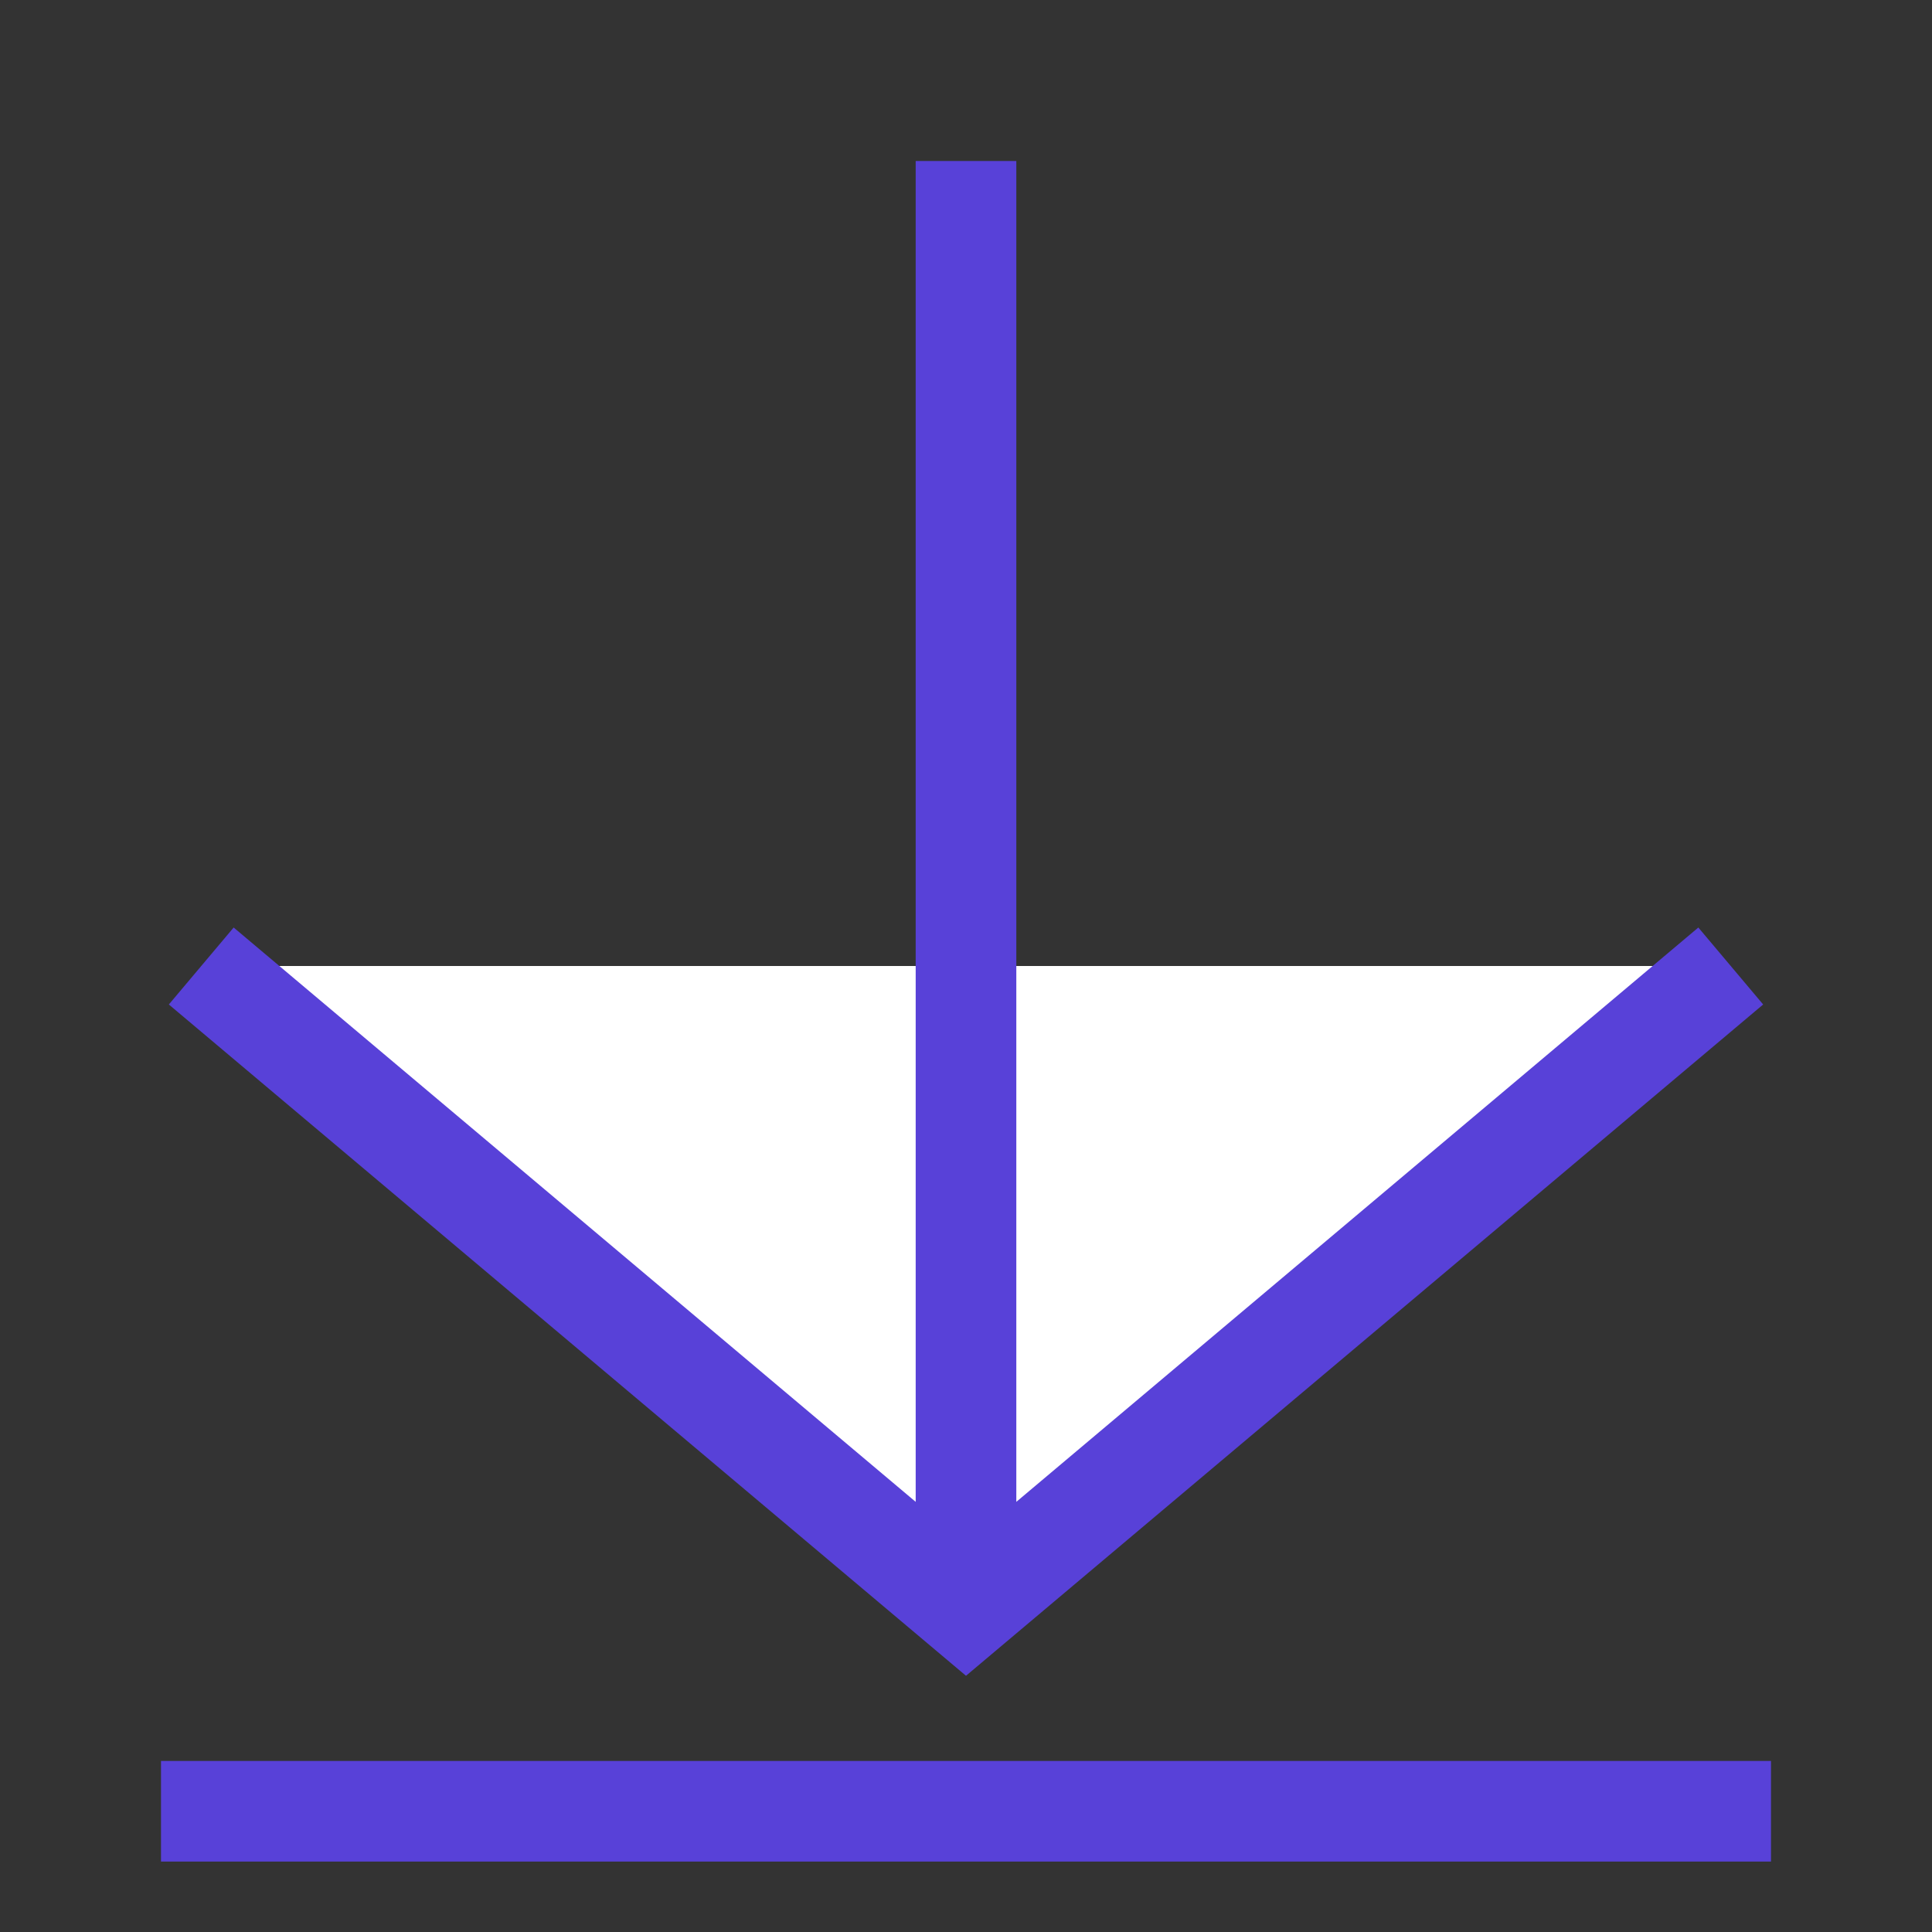 <svg class="icon-user" xmlns="http://www.w3.org/2000/svg" viewBox="0 0 24 24">
  <rect x="0" y="0" width="24" height="24" fill="#333333" stroke="none"/>
  <style>
    g {
      fill: none;
      stroke-width: 1.25; 
      stroke: #5841d8;
    }
  </style>
  <g>
    <path fill="#fff" d="M12 2 12 20z M2 22.5 22 22.5z M2.5 12 12 20 21.5 12"></path>
  </g>
  </svg>